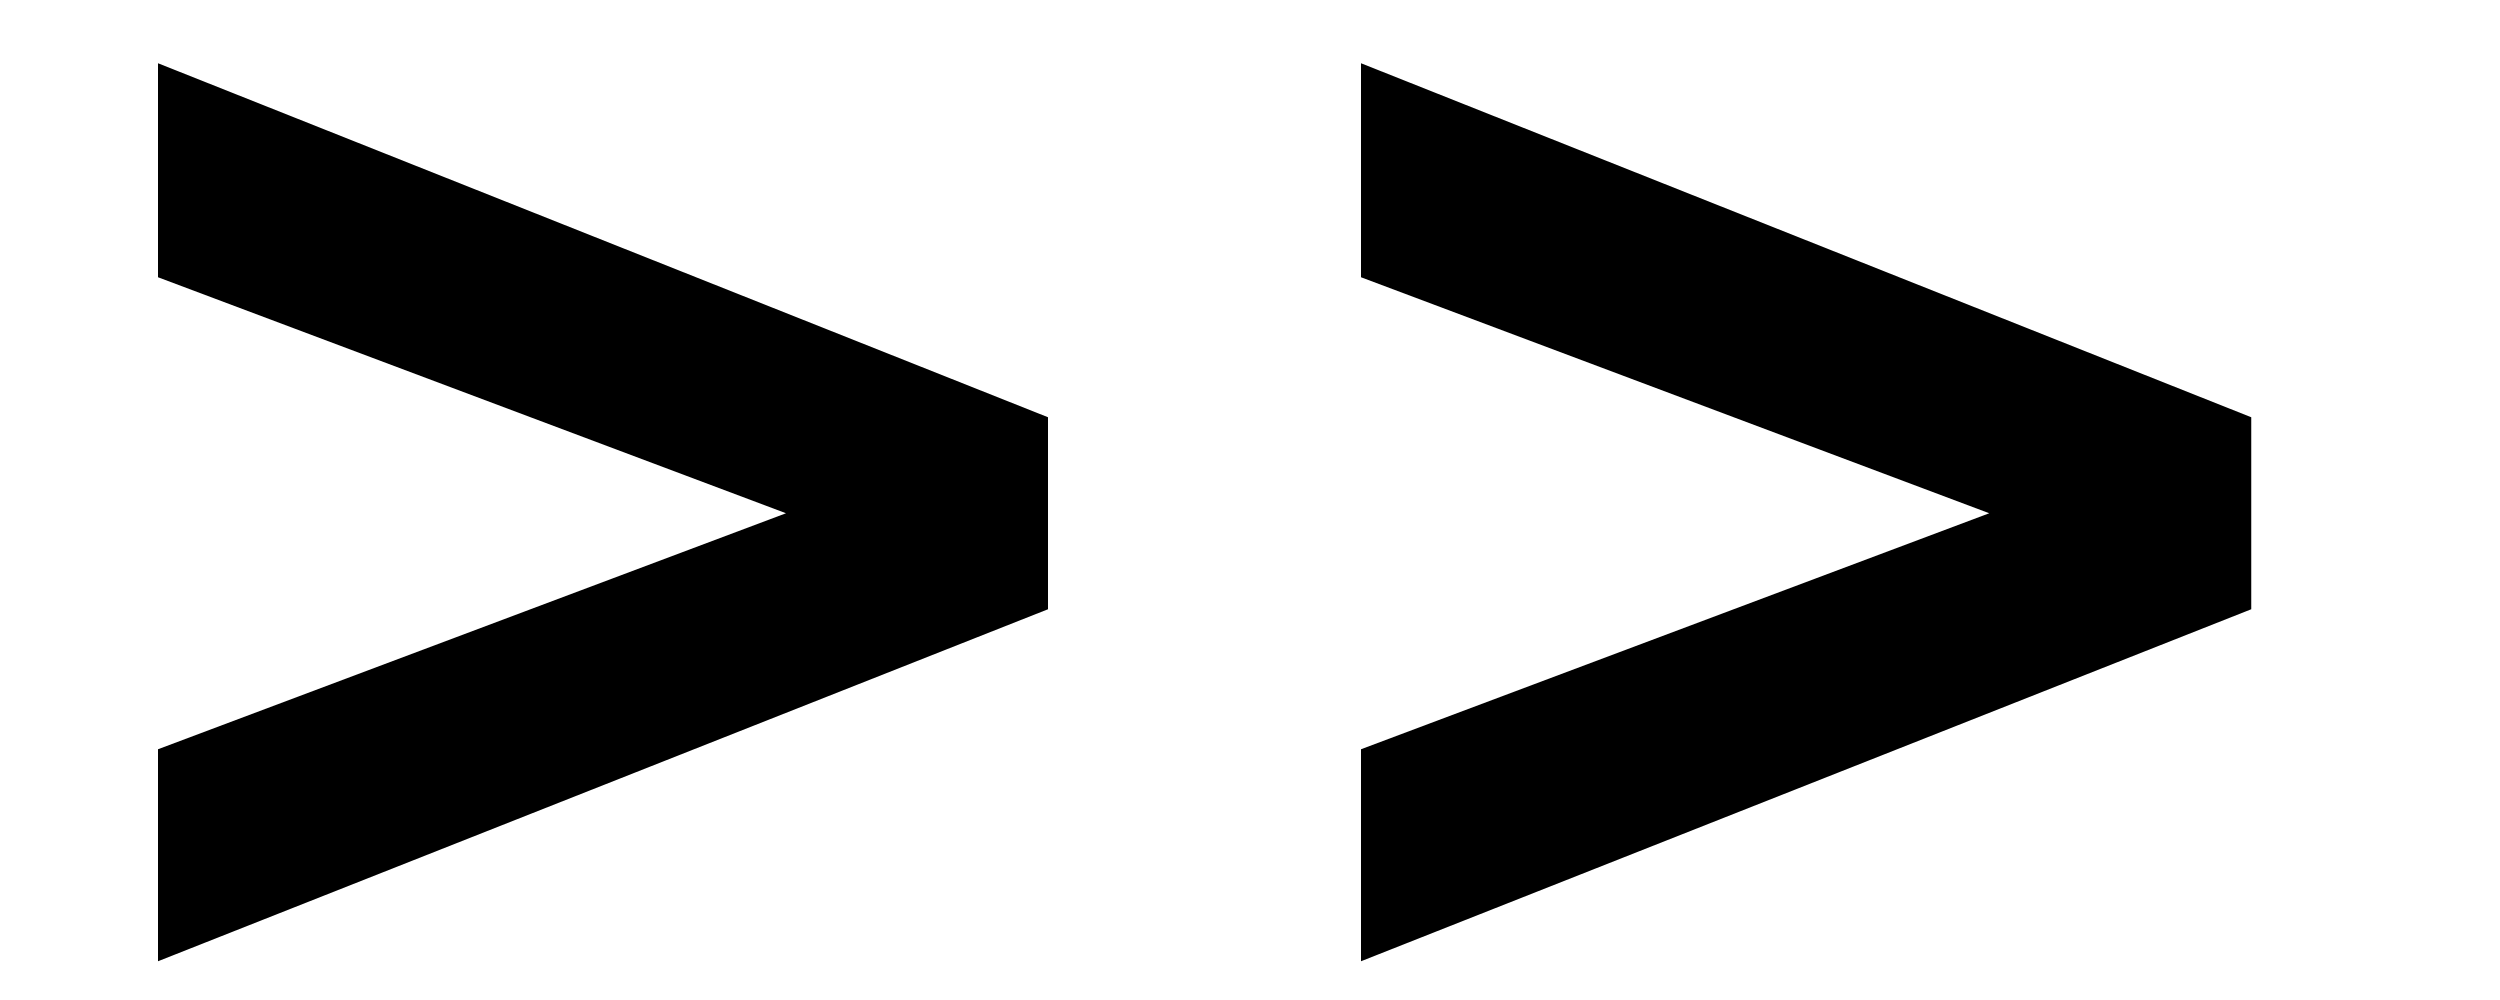 <svg width="10" height="4" viewBox="0 0 10 4" fill="none" xmlns="http://www.w3.org/2000/svg">
<path d="M0.632 2.997L3.144 2.053L0.632 1.109V0.253L4.192 1.669V2.437L0.632 3.845V2.997ZM5.444 2.997L7.957 2.053L5.444 1.109V0.253L9.005 1.669V2.437L5.444 3.845V2.997Z" fill="#00000078"/>
</svg>
